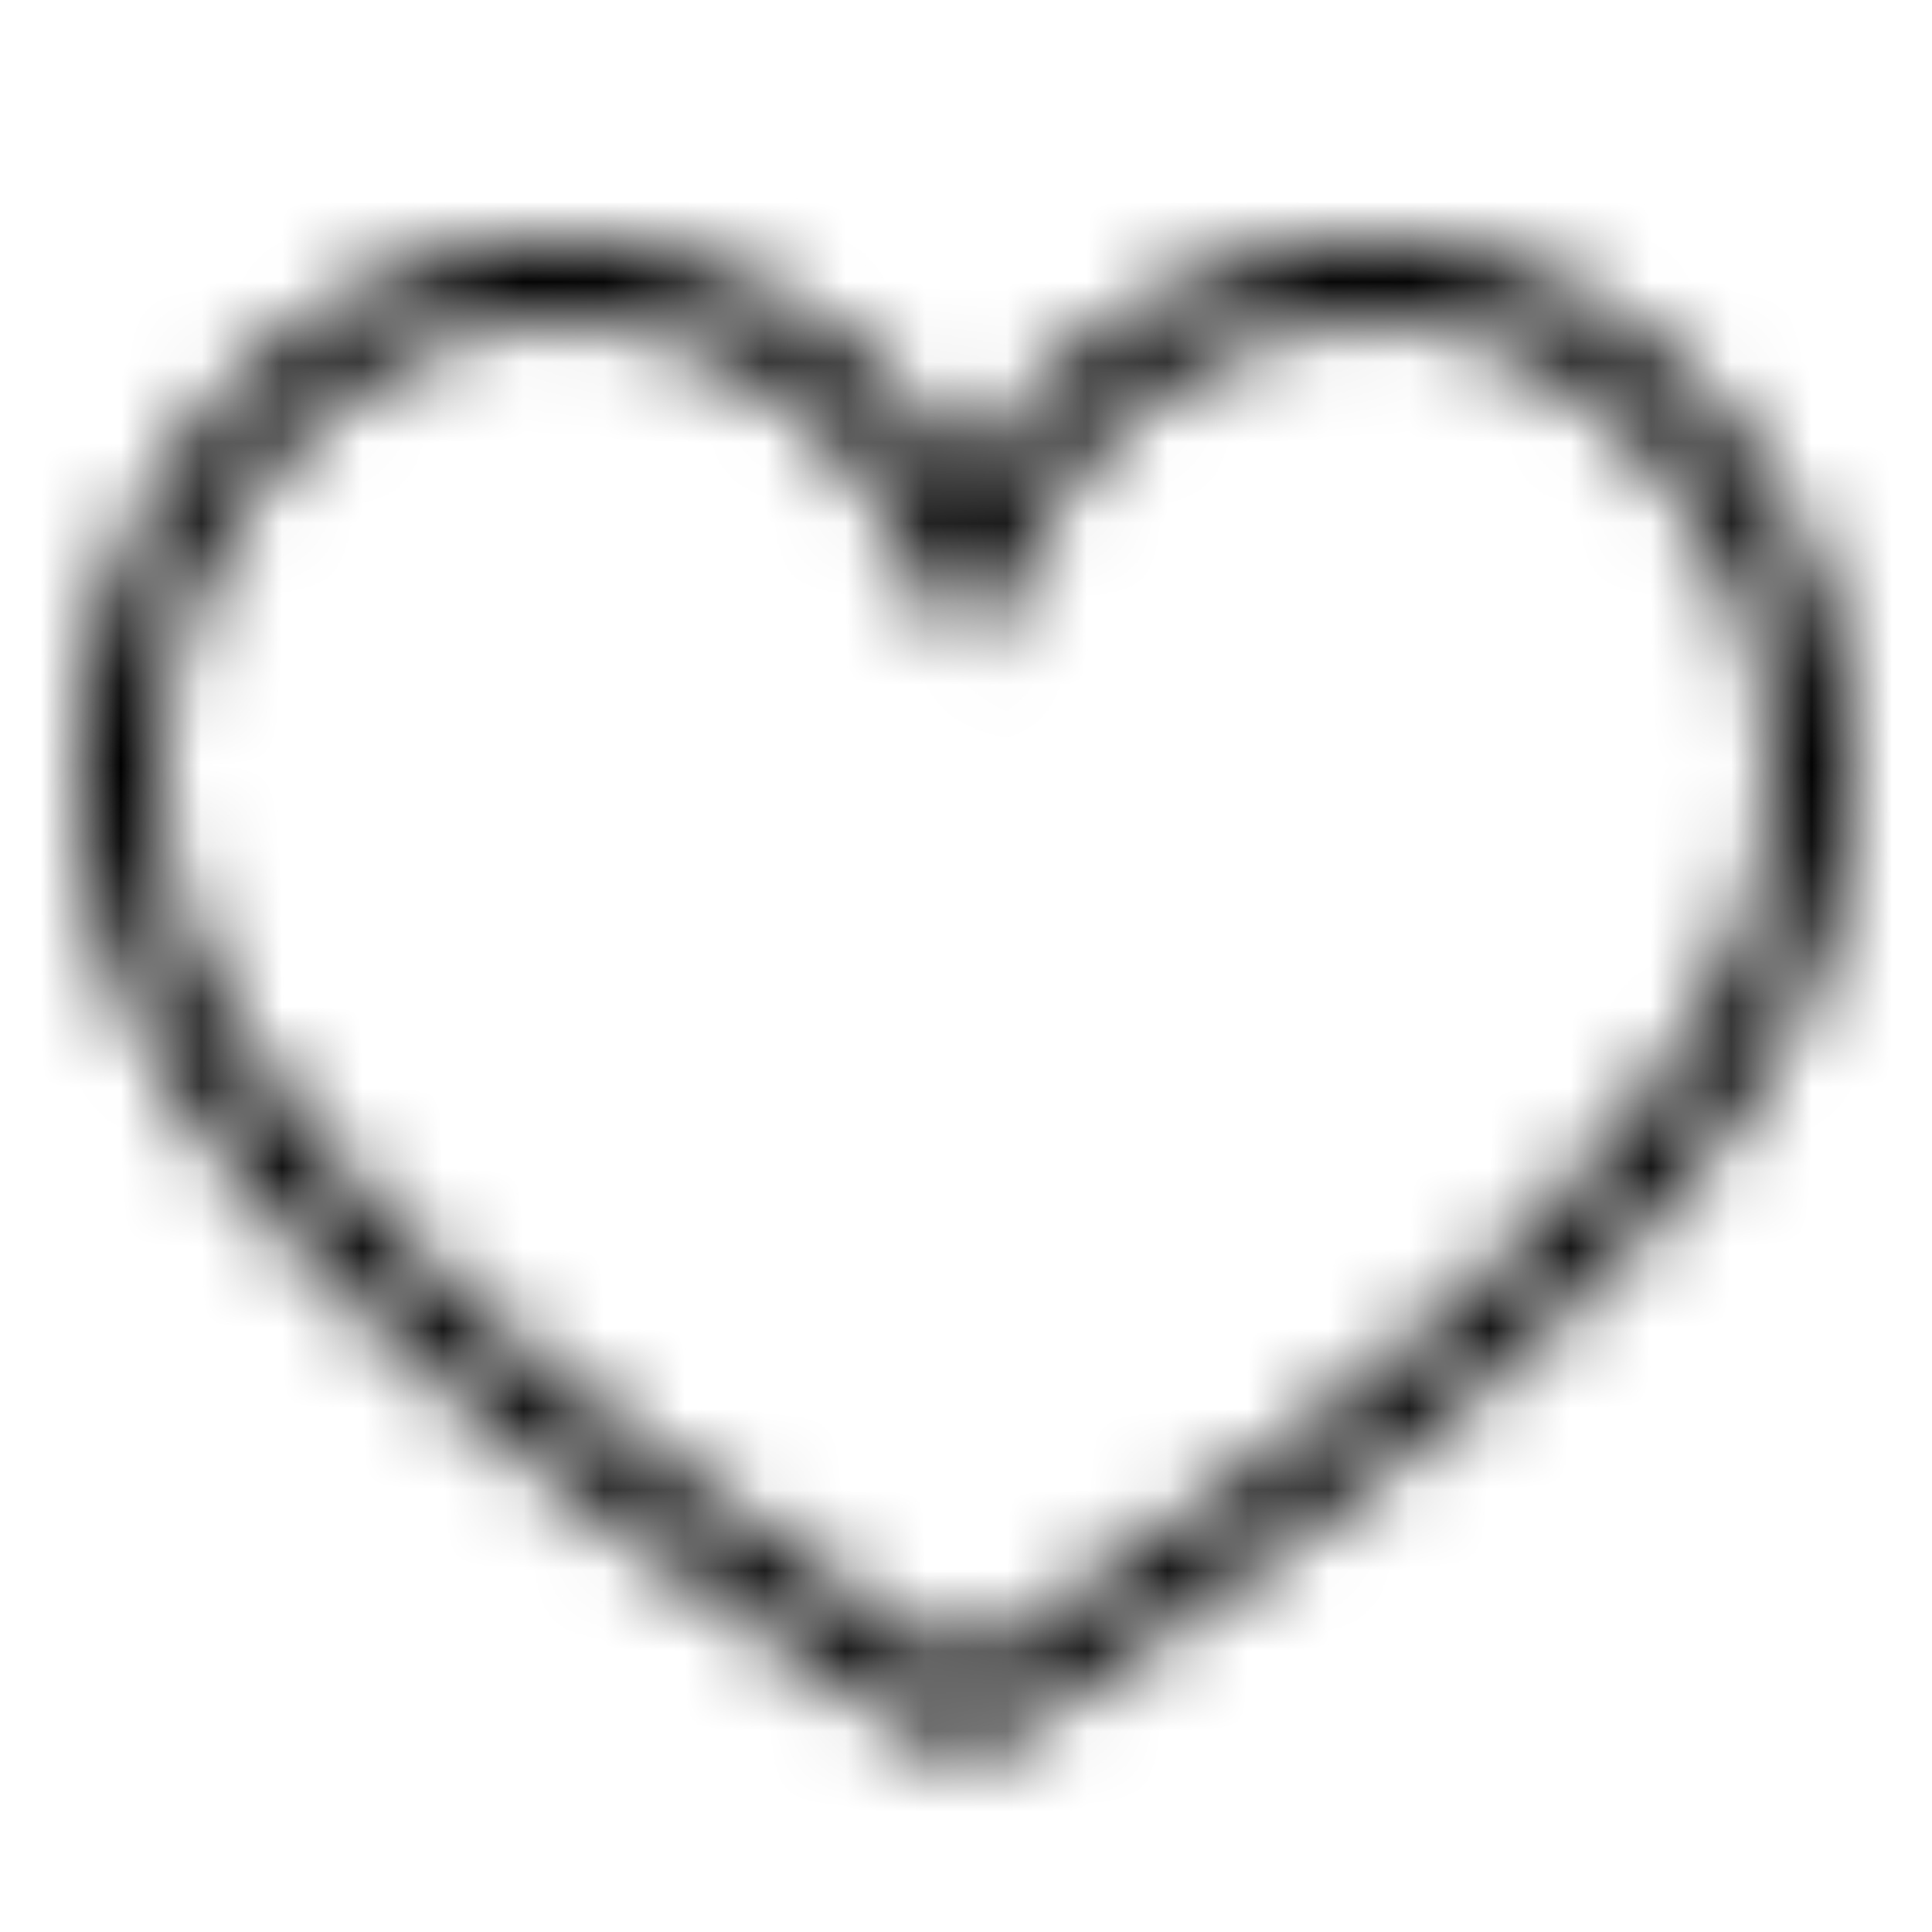 <svg data-name="Icon Heart Outline" xmlns="http://www.w3.org/2000/svg" width="24" height="24">
  <defs>
    <mask id="a">
      <path data-name="Path" d="M17.022 3a5.482 5.482 0 0 1 2.52.62 6.87 6.87 0 0 1 2.88 8.73c-2 4.6-10.44 9.51-10.44 9.51s-8.45-4.91-10.4-9.51a6.87 6.87 0 0 1 2.88-8.73A5.482 5.482 0 0 1 7.022 3a5.85 5.85 0 0 1 5 3.07 5.85 5.85 0 0 1 5-3.07zM12.9 6.545l-.88 1.631-.88-1.631A4.843 4.843 0 0 0 7.017 4a4.456 4.456 0 0 0-2.059.488A5.873 5.873 0 0 0 2.5 11.96a6.49 6.49 0 0 0 .358.712 18.568 18.568 0 0 0 4.353 4.65 45.344 45.344 0 0 0 3.631 2.645c.41.27.792.513 1.137.726.348-.215.733-.46 1.147-.733a45.48 45.48 0 0 0 3.653-2.662 18.87 18.87 0 0 0 4.356-4.632 6.674 6.674 0 0 0 .368-.718 5.862 5.862 0 0 0-2.423-7.441A4.481 4.481 0 0 0 17.034 4 4.85 4.85 0 0 0 12.9 6.545z" fill="#fff"/>
    </mask>
  </defs>
  <path mask="url(#a)" d="M0 0h24v24H0z"/>
</svg>